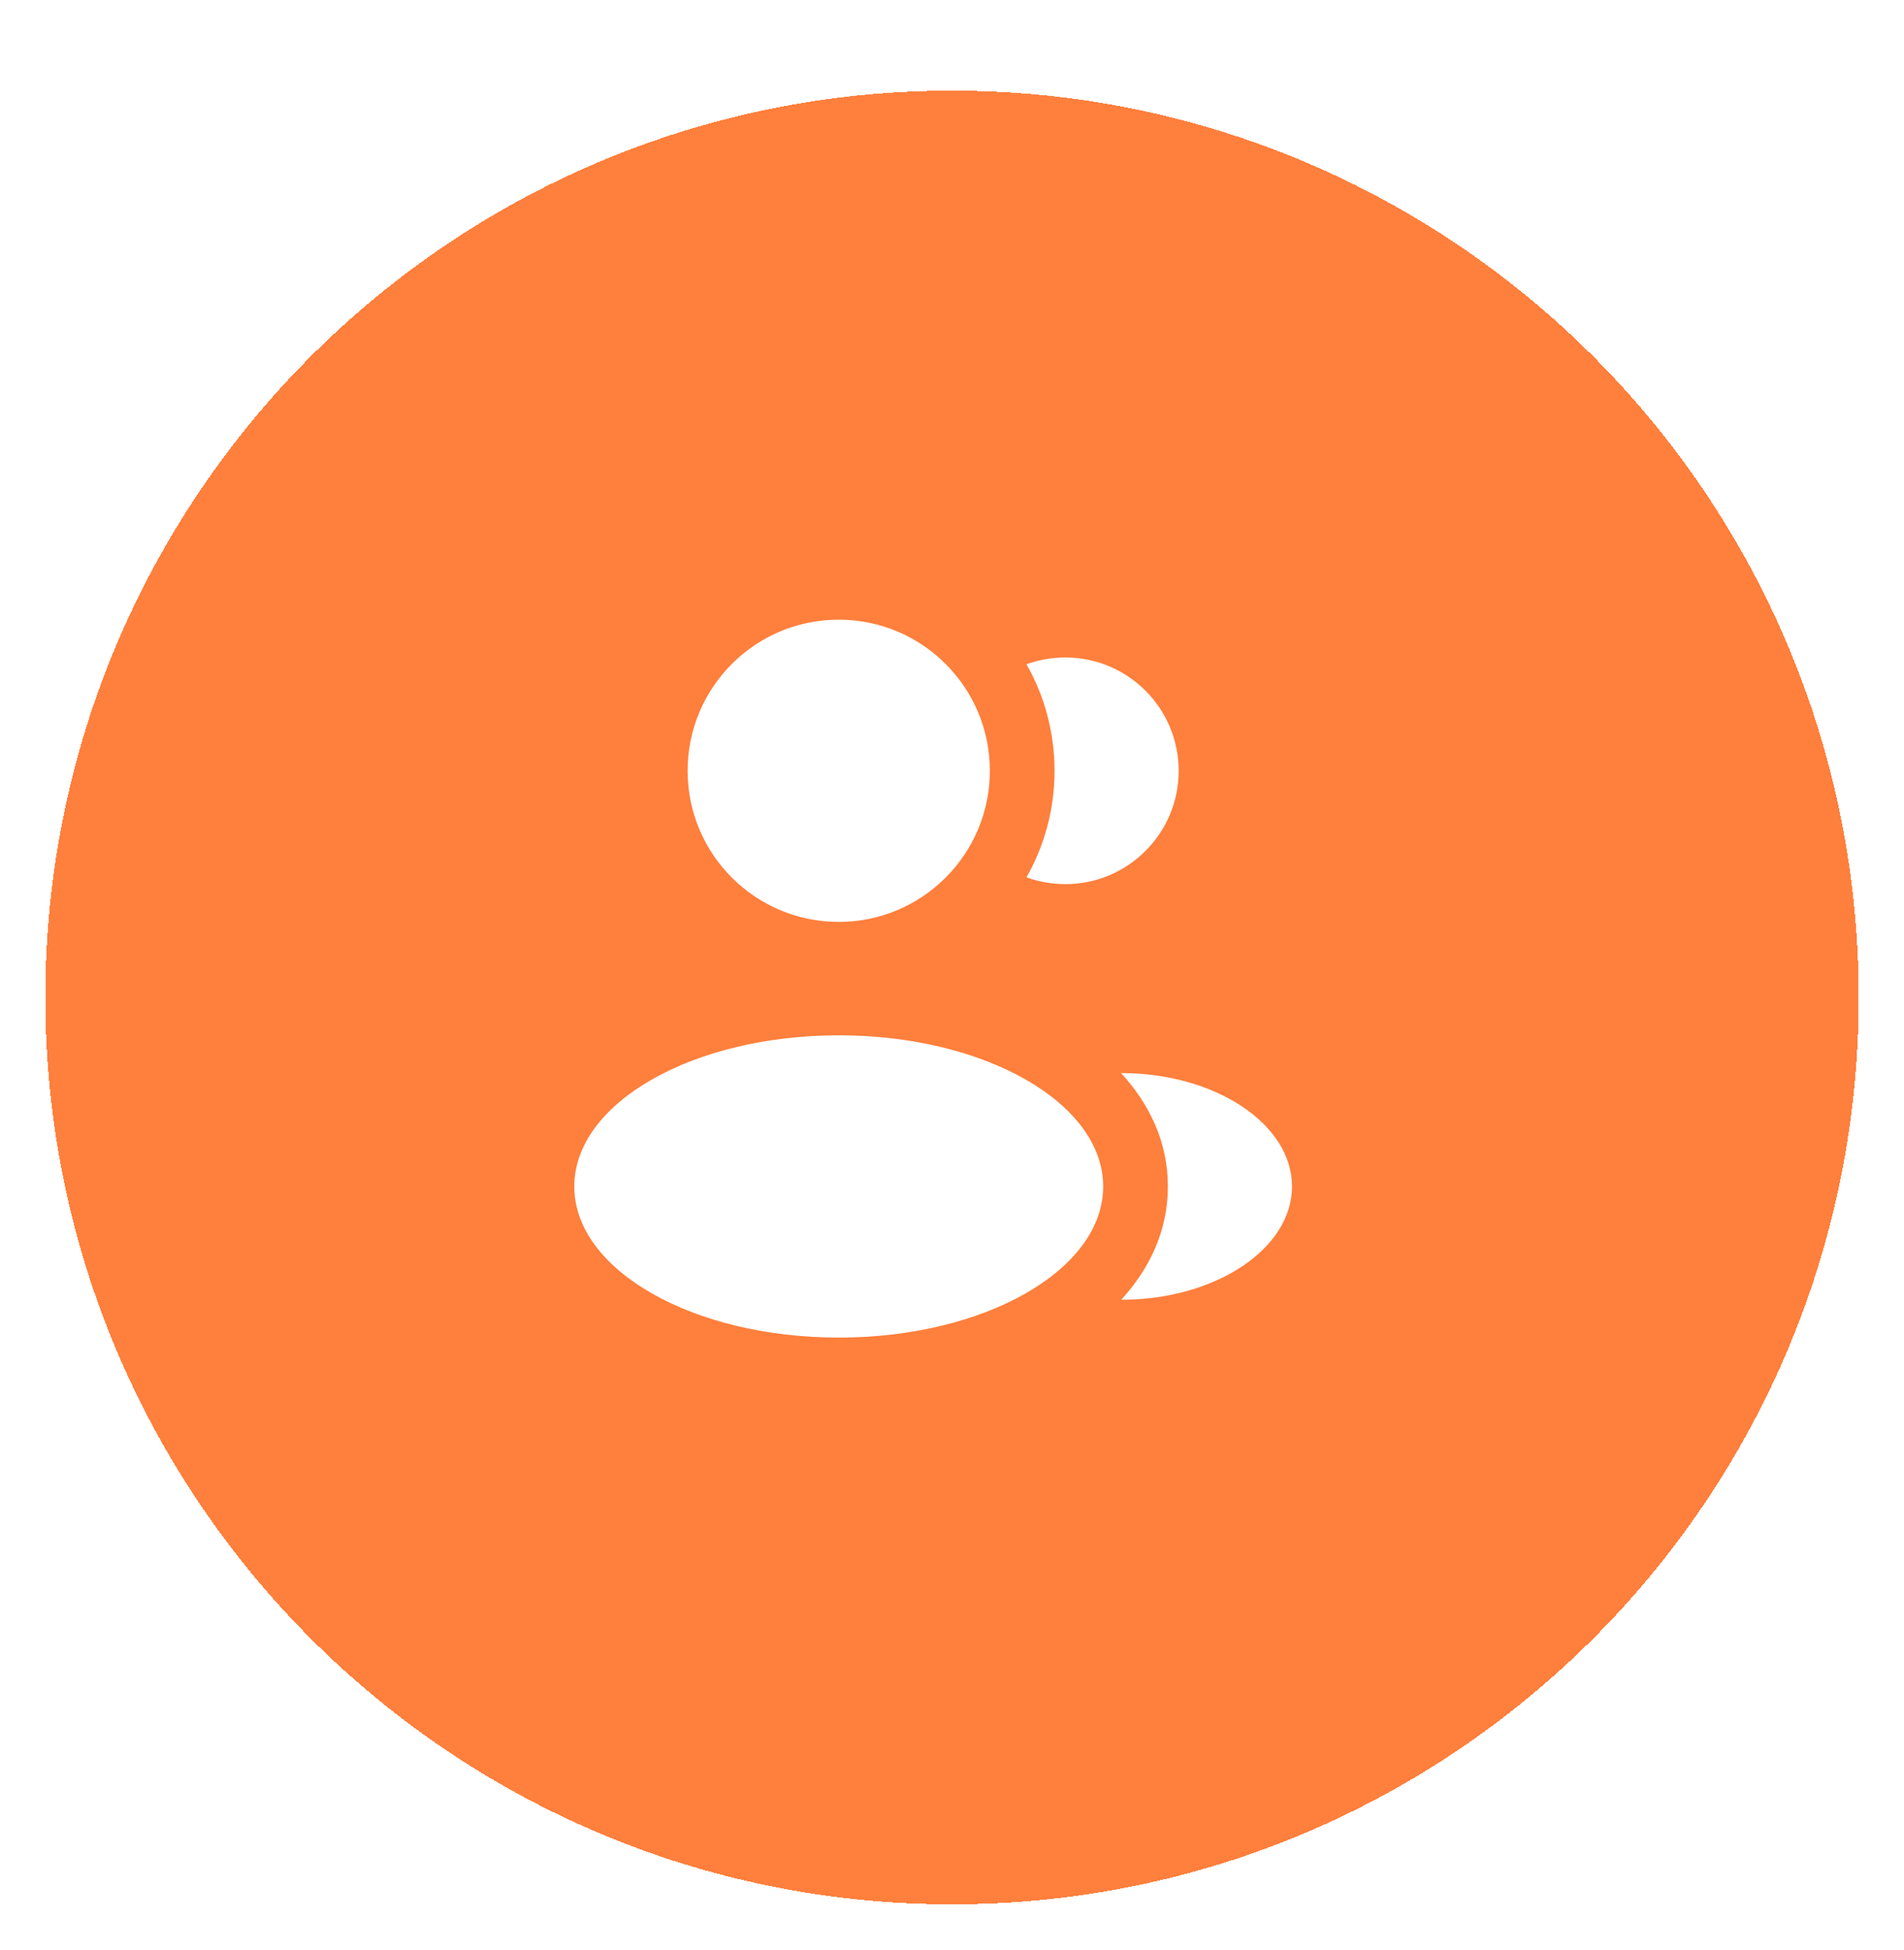<svg width="42" height="43" viewBox="0 0 42 43" fill="none" xmlns="http://www.w3.org/2000/svg">
<g filter="url(#filter0_d_1698_135147)">
<path d="M1 20C1 8.954 9.954 0 21 0C32.046 0 41 8.954 41 20C41 31.046 32.046 40 21 40C9.954 40 1 31.046 1 20Z" fill="#FF7F3C" shape-rendering="crispEdges"/>
<path d="M18.501 18.333C20.342 18.333 21.835 16.841 21.835 15C21.835 13.159 20.342 11.667 18.501 11.667C16.66 11.667 15.168 13.159 15.168 15C15.168 16.841 16.66 18.333 18.501 18.333Z" fill="white"/>
<path d="M18.501 27.501C21.723 27.501 24.335 26.009 24.335 24.168C24.335 22.327 21.723 20.834 18.501 20.834C15.28 20.834 12.668 22.327 12.668 24.168C12.668 26.009 15.28 27.501 18.501 27.501Z" fill="white"/>
<path d="M28.5 24.167C28.5 25.548 26.804 26.667 24.733 26.667C25.343 26 25.762 25.163 25.762 24.168C25.762 23.172 25.342 22.334 24.73 21.667C26.802 21.667 28.5 22.786 28.5 24.167Z" fill="white"/>
<path d="M26 15.001C26 16.381 24.88 17.5 23.5 17.5C23.198 17.5 22.91 17.447 22.643 17.35C23.037 16.656 23.262 15.854 23.262 15C23.262 14.146 23.037 13.344 22.643 12.651C22.91 12.554 23.199 12.501 23.5 12.501C24.88 12.501 26 13.62 26 15.001Z" fill="white"/>
</g>
<defs>
<filter id="filter0_d_1698_135147" x="0" y="0" width="42" height="43" filterUnits="userSpaceOnUse" color-interpolation-filters="sRGB">
<feFlood flood-opacity="0" result="BackgroundImageFix"/>
<feColorMatrix in="SourceAlpha" type="matrix" values="0 0 0 0 0 0 0 0 0 0 0 0 0 0 0 0 0 0 127 0" result="hardAlpha"/>
<feOffset dy="2"/>
<feGaussianBlur stdDeviation="0.5"/>
<feComposite in2="hardAlpha" operator="out"/>
<feColorMatrix type="matrix" values="0 0 0 0 0.91 0 0 0 0 0.961 0 0 0 0 1 0 0 0 0.25 0"/>
<feBlend mode="normal" in2="BackgroundImageFix" result="effect1_dropShadow_1698_135147"/>
<feBlend mode="normal" in="SourceGraphic" in2="effect1_dropShadow_1698_135147" result="shape"/>
</filter>
</defs>
</svg>
